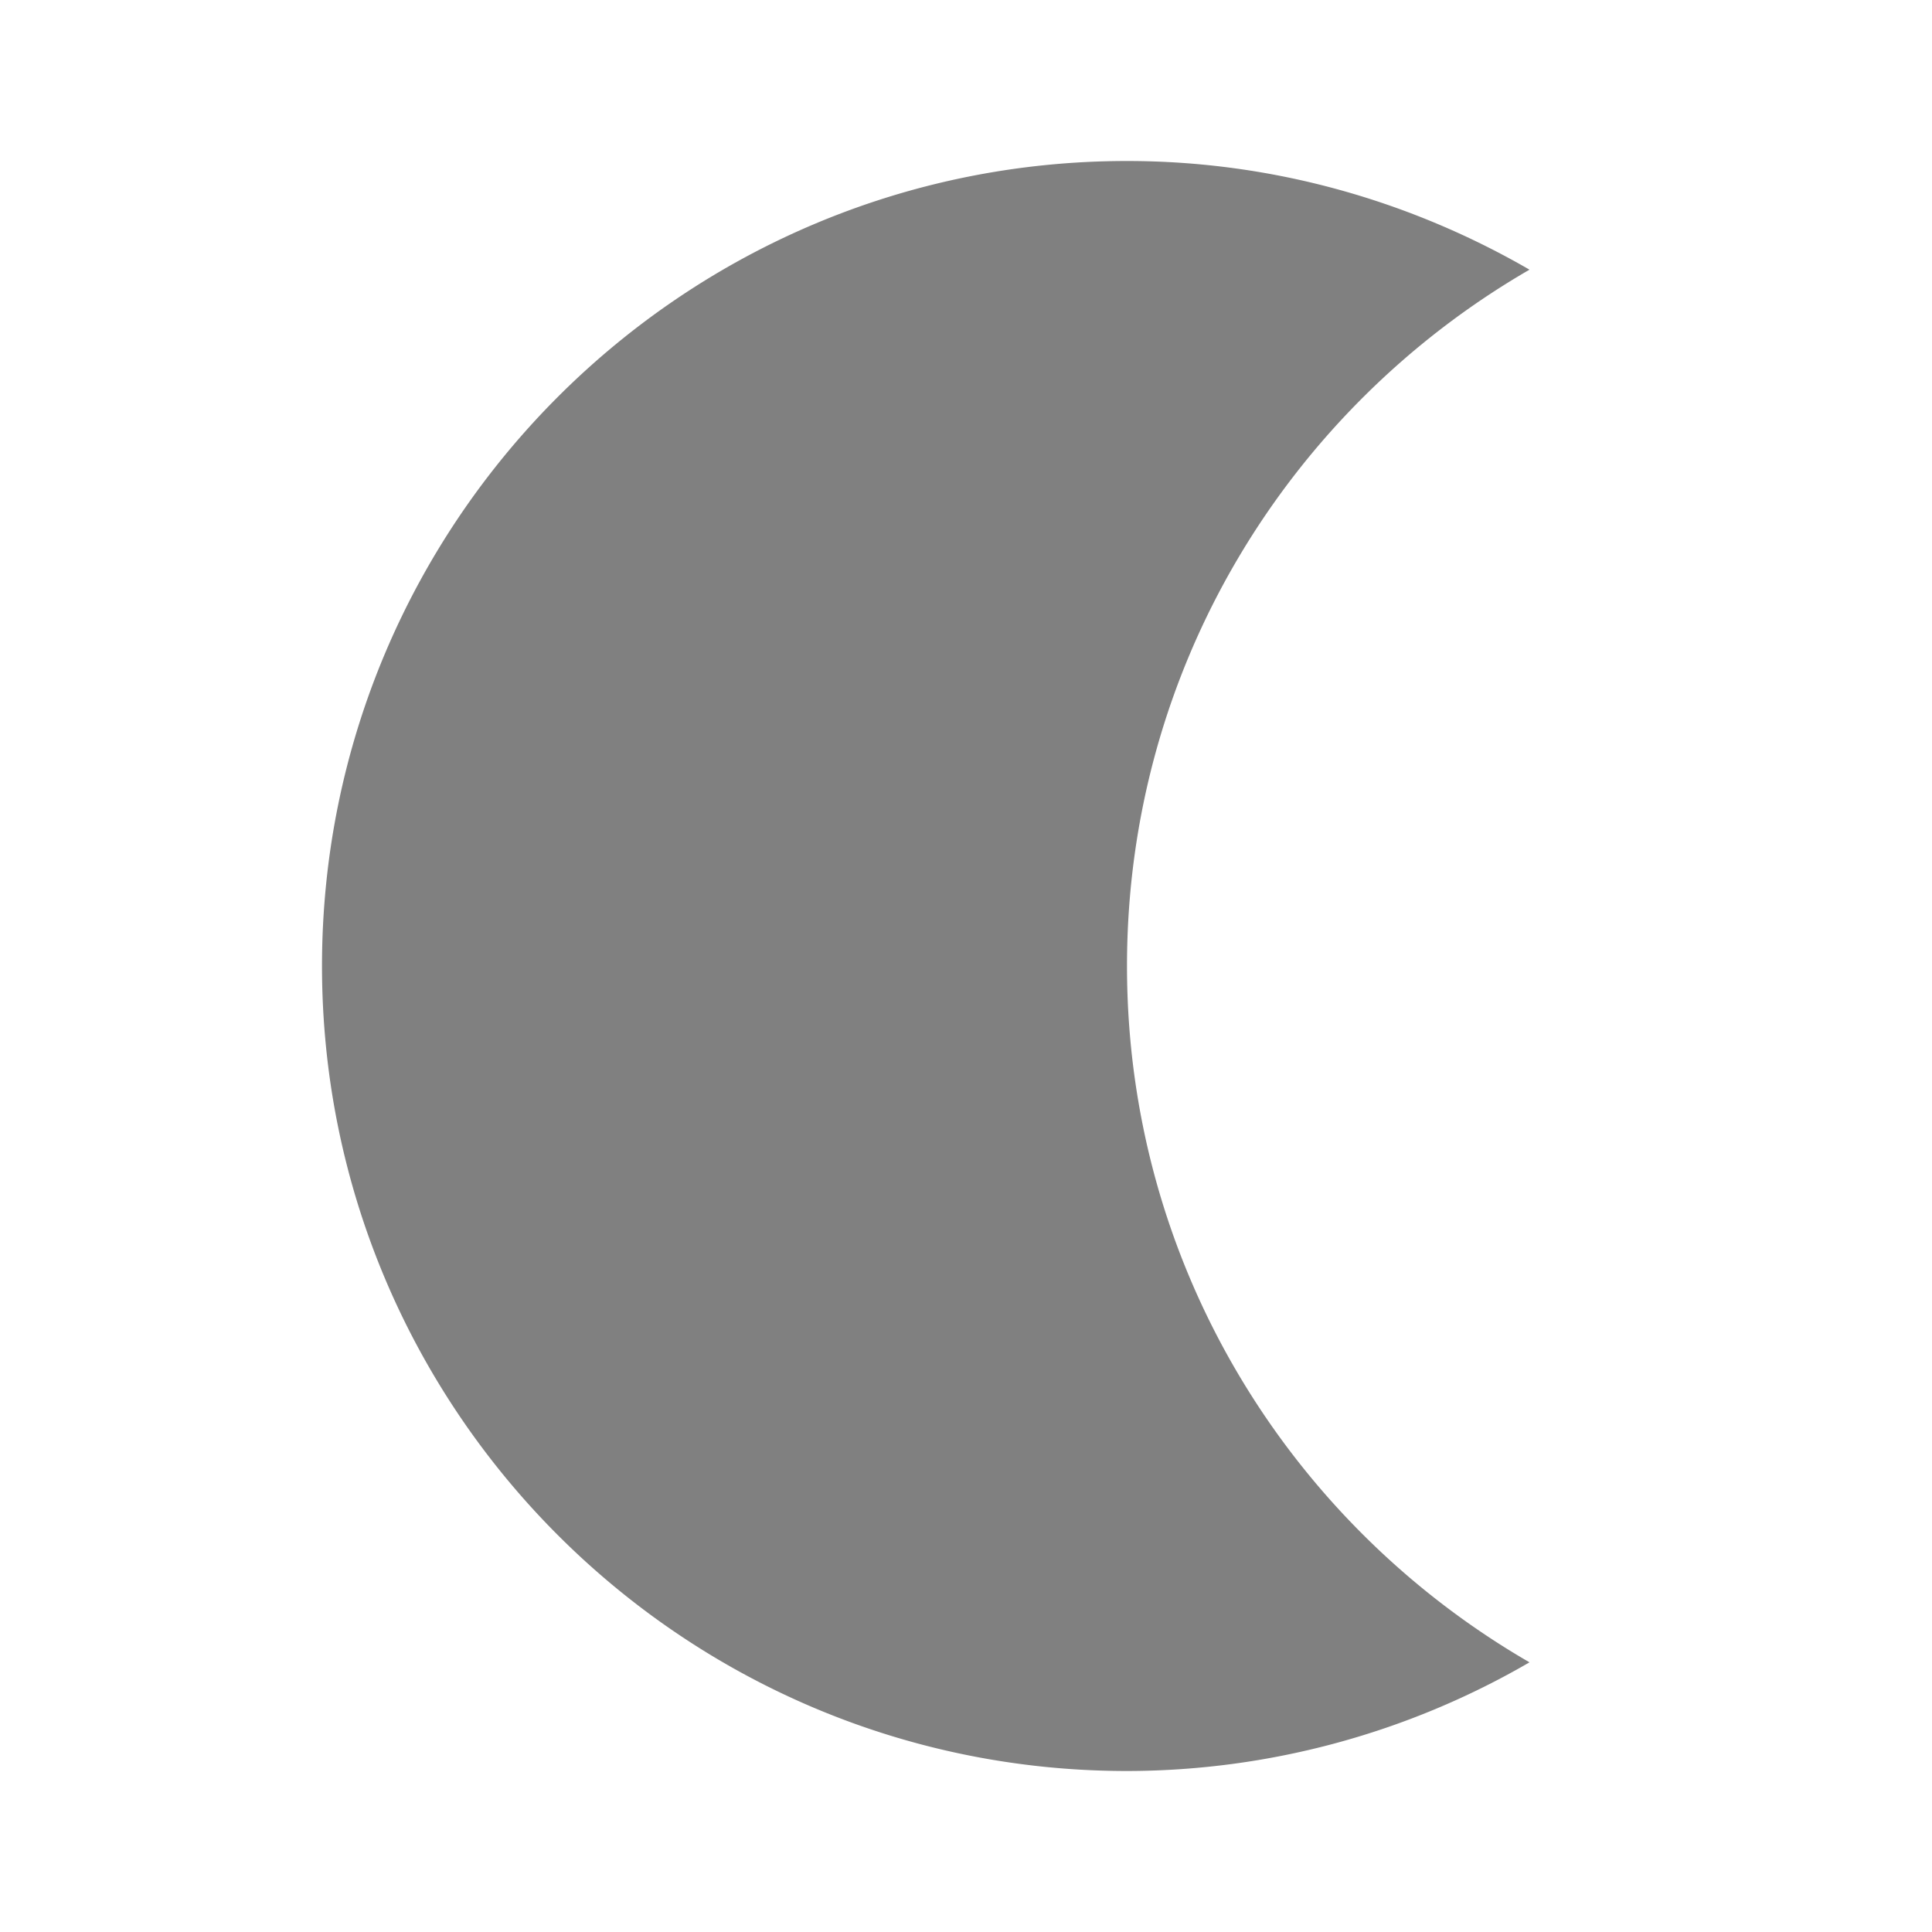 <svg stroke="currentColor" fill="gray" stroke-width="0" viewBox="0 0 24 24" height="30px" width="30px" xmlns="http://www.w3.org/2000/svg"><path fill="none" d="M0 0h24v24H0V0z"></path><path d="M14 2c1.82 0 3.53.5 5 1.35-2.99 1.73-5 4.95-5 8.65s2.01 6.92 5 8.65A9.973 9.973 0 0 1 14 22C8.48 22 4 17.52 4 12S8.48 2 14 2z"></path></svg>
